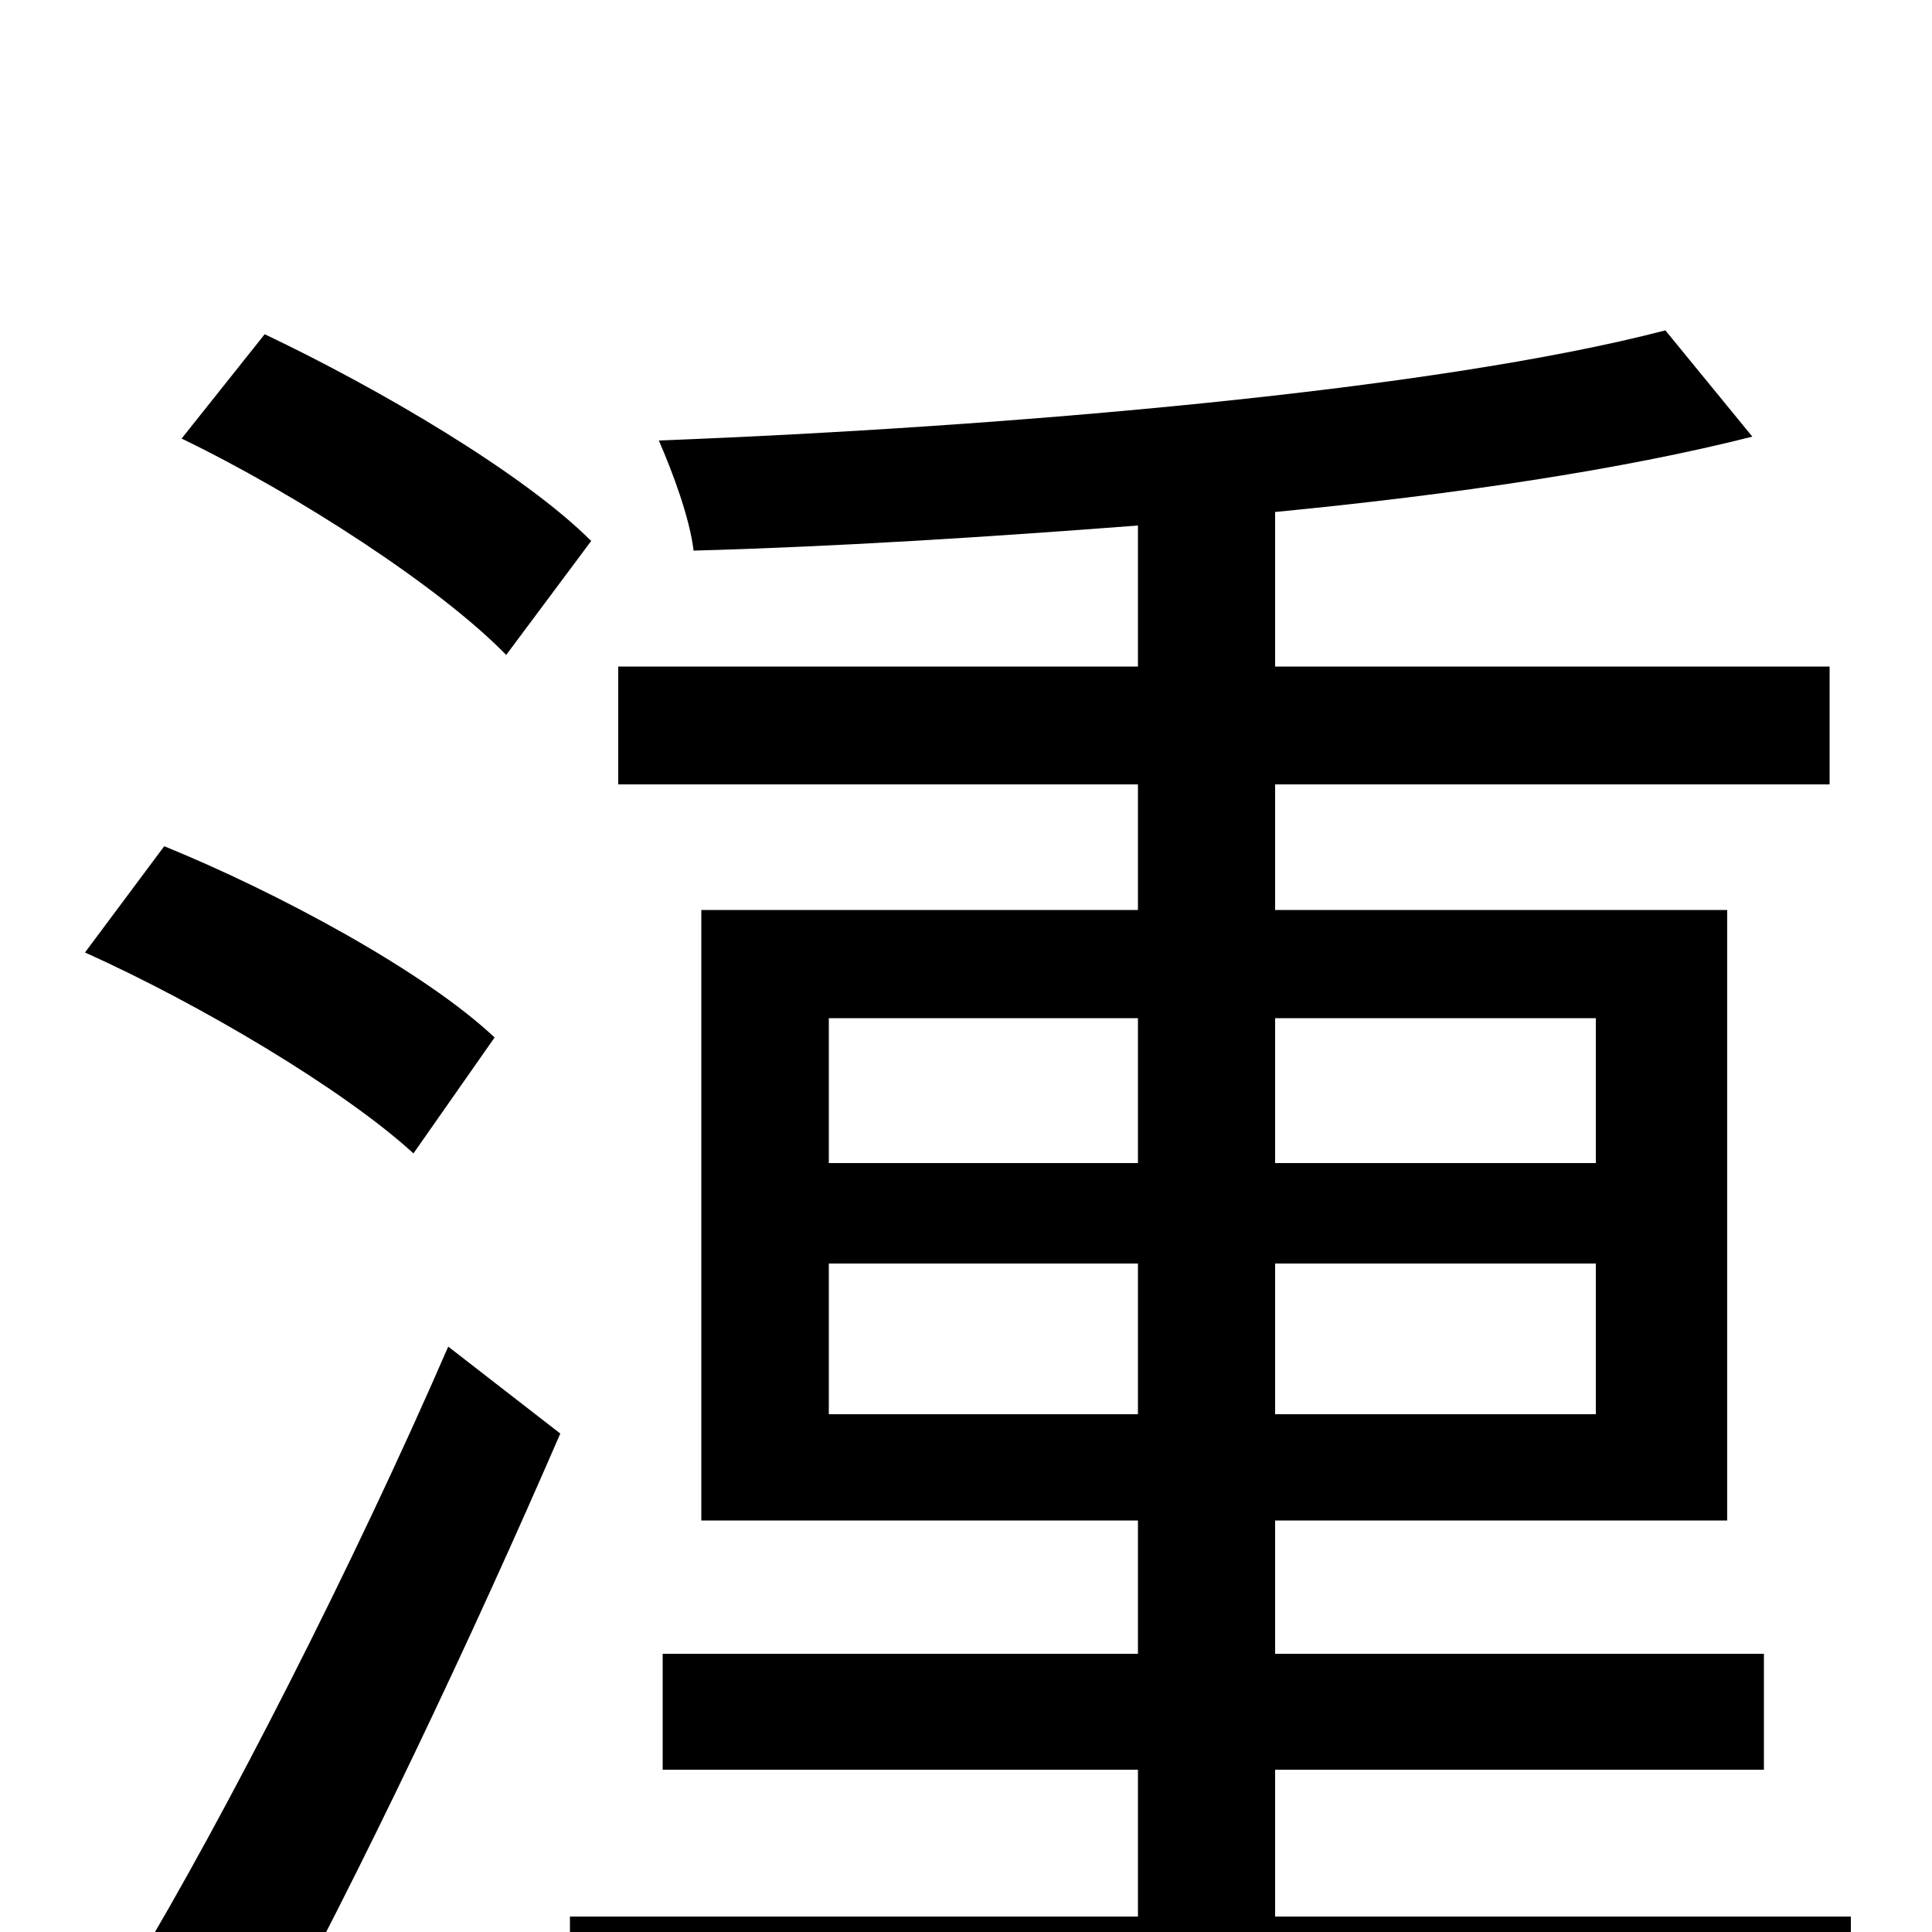 <svg xmlns="http://www.w3.org/2000/svg" viewBox="0 -1000 1000 1000">
	<path fill="#000000" d="M306 -720C271 -755 196 -799 137 -827L94 -773C154 -744 228 -696 262 -661ZM256 -463C220 -497 144 -538 85 -562L44 -507C104 -480 178 -436 214 -403ZM135 64C186 -29 245 -154 290 -258L232 -303C183 -190 116 -59 69 19ZM429 -268V-346H589V-268ZM429 -473H589V-398H429ZM826 -473V-398H660V-473ZM826 -268H660V-346H826ZM660 -8V-84H913V-144H660V-213H894V-529H660V-594H947V-655H660V-735C753 -744 840 -757 907 -774L862 -829C743 -798 522 -779 341 -772C348 -756 357 -732 359 -715C432 -717 511 -722 589 -728V-655H320V-594H589V-529H363V-213H589V-144H343V-84H589V-8H295V54H958V-8Z"/>
</svg>